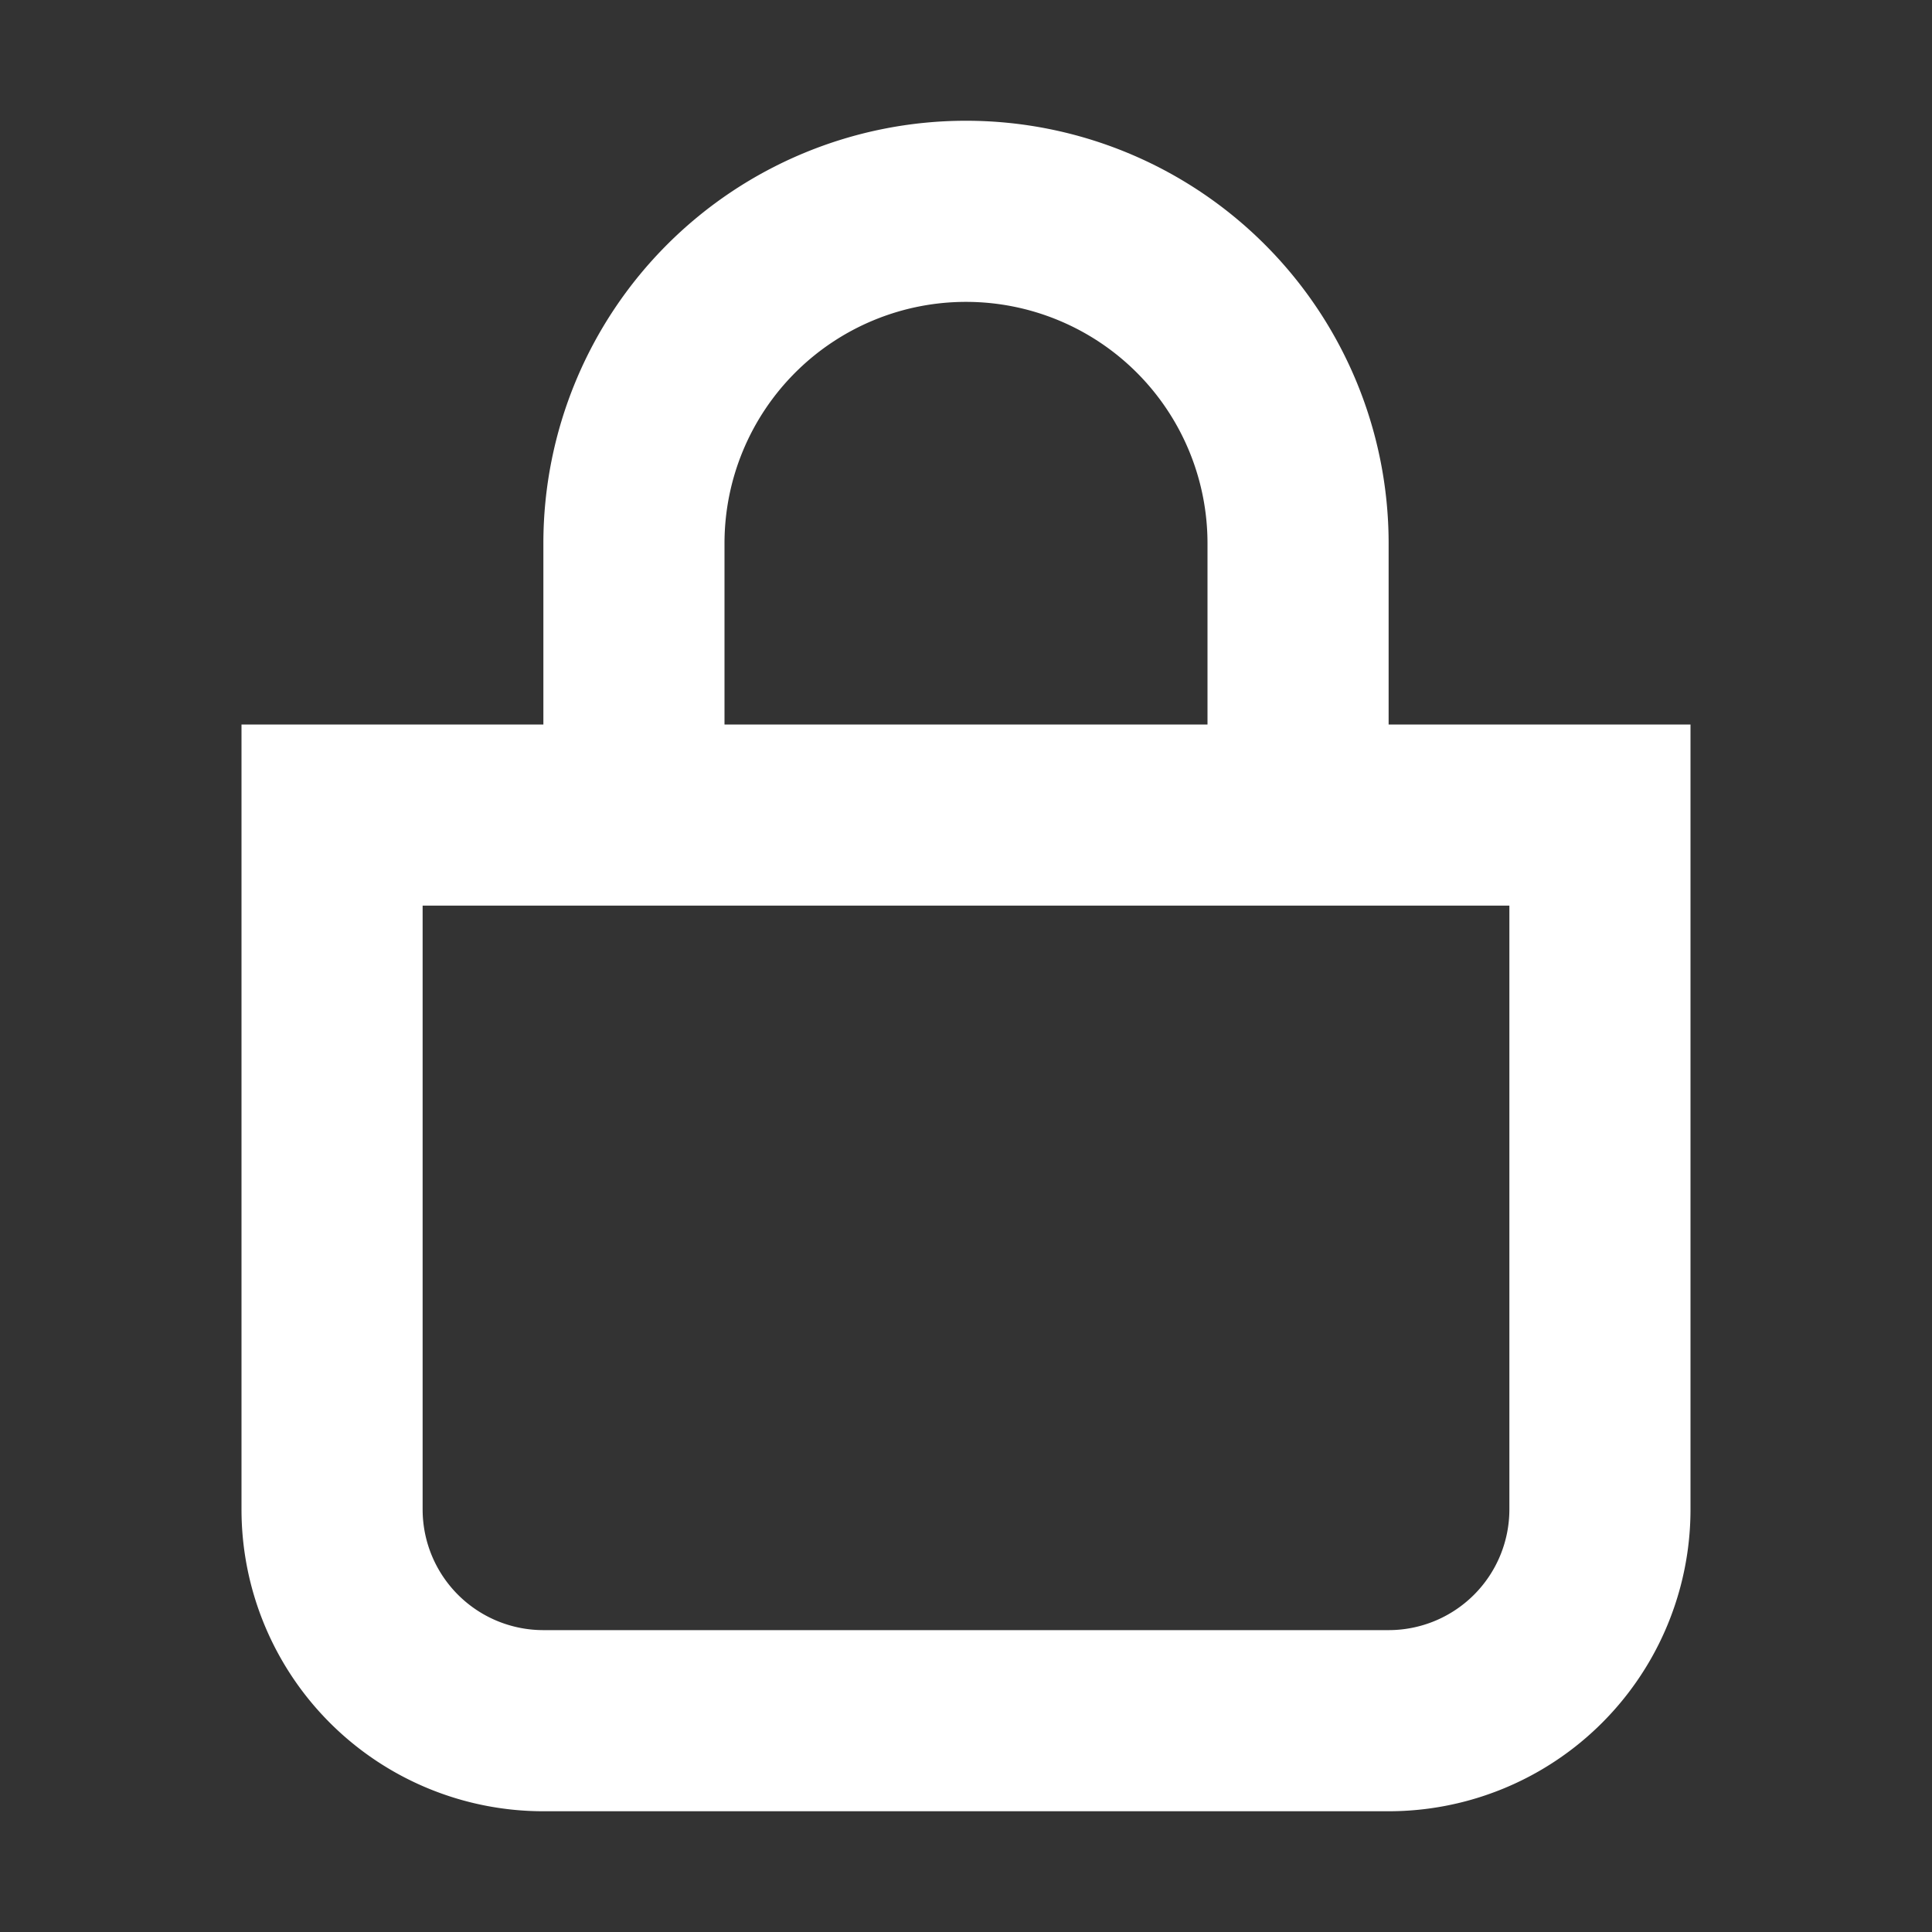 <svg stroke-linejoin="round" data-testid="geist-icon" viewBox="0 0 16 16"><rect x="0" y="0" width="16" height="16" fill="#333333" stroke="none"/><path fill="white" fill-rule="evenodd" d="M10 4.5V6H6V4.5a2 2 0 114 0zM4.5 6V4.5a3.5 3.5 0 117 0V6H14v6.5a2.5 2.5 0 01-2.5 2.5h-7A2.5 2.5 0 012 12.5V6h2.5zm7 1.5h-8v5a1 1 0 001 1h7a1 1 0 001-1v-5h-1z" clip-rule="evenodd"/></svg>